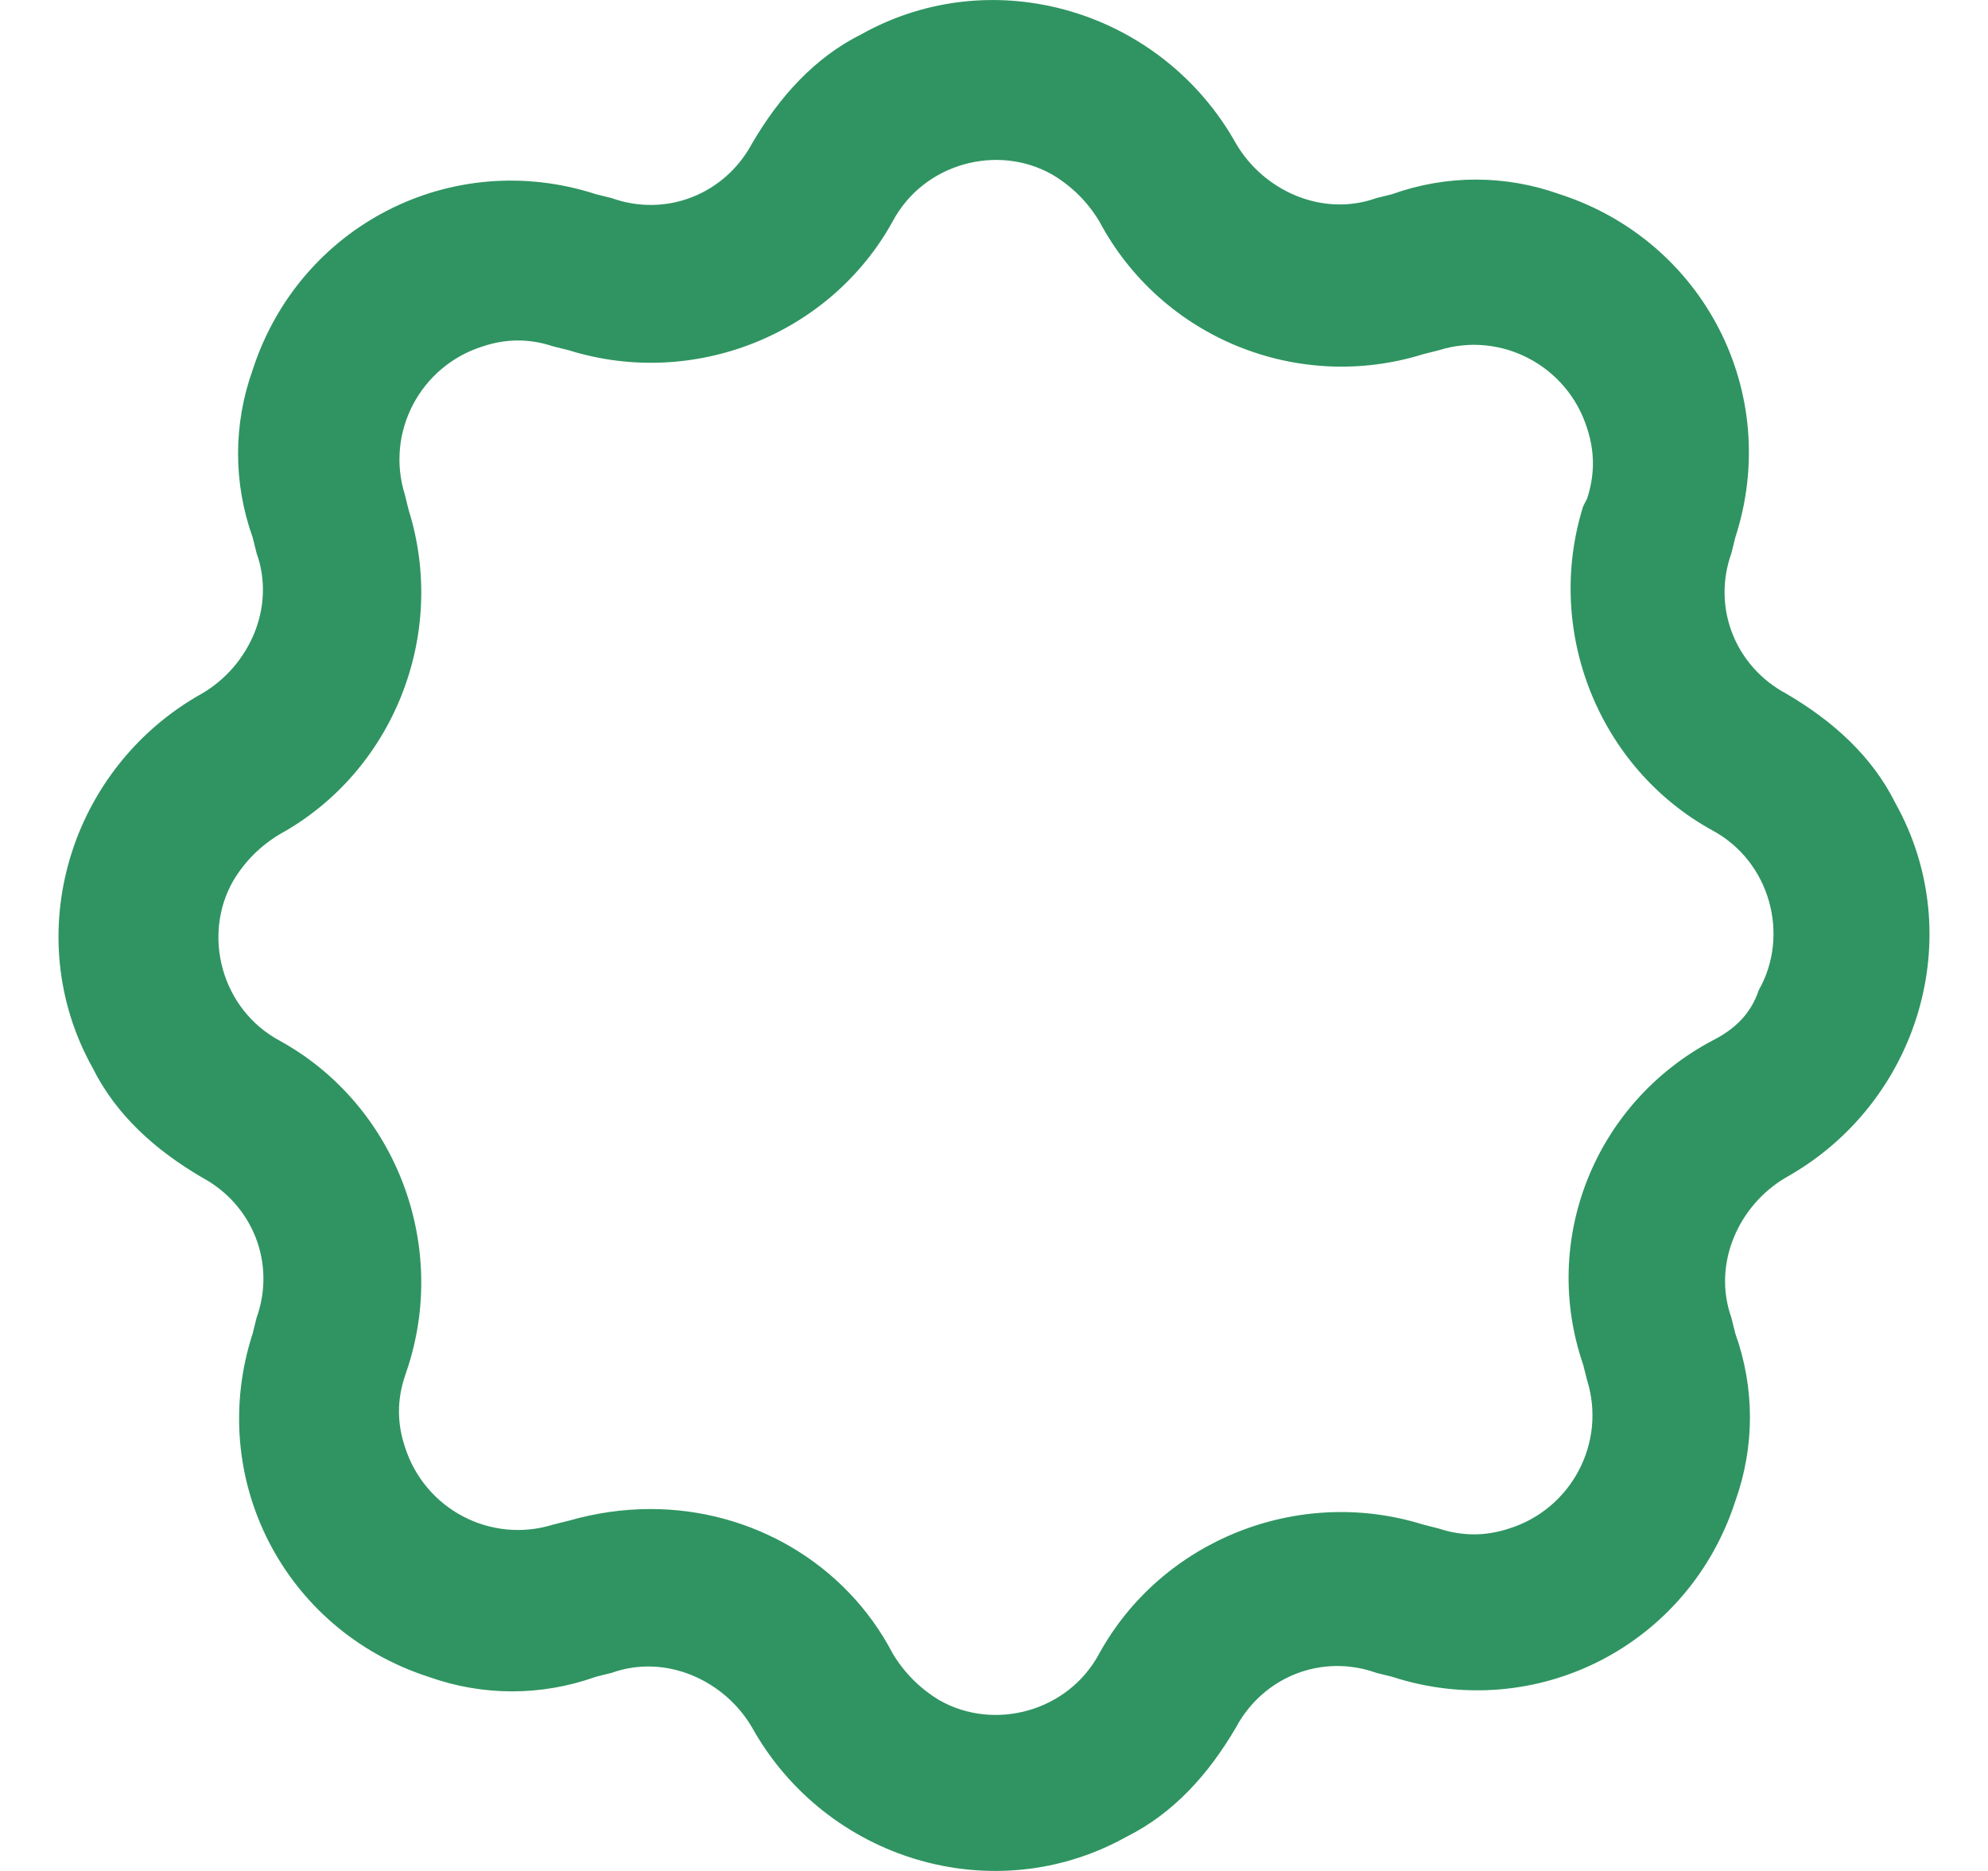 <svg width="17" height="16" viewBox="0 0 17 16" fill="none" xmlns="http://www.w3.org/2000/svg">
<path d="M15.273 5.931C14.839 5.698 14.639 5.197 14.806 4.73L14.839 4.597C15.24 3.362 14.572 2.061 13.338 1.661C12.871 1.494 12.37 1.494 11.903 1.661L11.77 1.694C11.303 1.861 10.802 1.627 10.569 1.227C9.935 0.093 8.5 -0.341 7.366 0.293C6.965 0.493 6.665 0.827 6.431 1.227C6.198 1.661 5.697 1.861 5.23 1.694L5.097 1.661C3.862 1.26 2.561 1.928 2.161 3.162C1.994 3.629 1.994 4.13 2.161 4.597L2.194 4.73C2.361 5.197 2.127 5.698 1.727 5.931C0.593 6.565 0.159 8 0.793 9.134C0.993 9.535 1.327 9.835 1.727 10.069C2.161 10.302 2.361 10.803 2.194 11.27L2.161 11.403C1.76 12.638 2.428 13.939 3.662 14.339C4.129 14.506 4.63 14.506 5.097 14.339L5.23 14.306C5.697 14.139 6.198 14.373 6.431 14.773C7.065 15.908 8.5 16.341 9.634 15.707C10.035 15.507 10.335 15.173 10.569 14.773C10.802 14.339 11.303 14.139 11.77 14.306L11.903 14.339C13.138 14.74 14.439 14.072 14.839 12.838C15.006 12.371 15.006 11.87 14.839 11.403L14.806 11.27C14.639 10.803 14.873 10.302 15.273 10.069C16.407 9.435 16.841 8 16.207 6.866C16.007 6.465 15.673 6.165 15.273 5.931ZM14.639 8.901C13.638 9.435 13.171 10.602 13.538 11.67L13.572 11.804C13.738 12.337 13.438 12.905 12.904 13.072C12.704 13.138 12.504 13.138 12.304 13.072L12.17 13.038C11.102 12.704 9.935 13.172 9.401 14.139C9.134 14.64 8.5 14.806 8.033 14.54C7.866 14.439 7.733 14.306 7.633 14.139C7.232 13.372 6.431 12.905 5.564 12.905C5.33 12.905 5.097 12.938 4.863 13.005L4.73 13.038C4.196 13.205 3.629 12.905 3.462 12.371C3.395 12.171 3.395 11.97 3.462 11.77L3.495 11.67C3.829 10.602 3.362 9.435 2.394 8.901C1.894 8.634 1.727 8 1.994 7.533C2.094 7.366 2.227 7.233 2.394 7.133C3.362 6.599 3.829 5.431 3.495 4.363L3.462 4.23C3.295 3.696 3.595 3.129 4.129 2.962C4.329 2.895 4.53 2.895 4.73 2.962L4.863 2.995C5.931 3.329 7.099 2.862 7.633 1.894C7.899 1.394 8.533 1.227 9 1.494C9.167 1.594 9.301 1.727 9.401 1.894C9.935 2.895 11.102 3.362 12.17 3.029L12.304 2.995C12.837 2.828 13.405 3.129 13.572 3.663C13.638 3.863 13.638 4.063 13.572 4.263L13.538 4.33C13.204 5.398 13.672 6.565 14.639 7.099C15.14 7.366 15.306 8 15.04 8.467C14.973 8.667 14.839 8.801 14.639 8.901Z" fill="#2F9461"/>
</svg>

